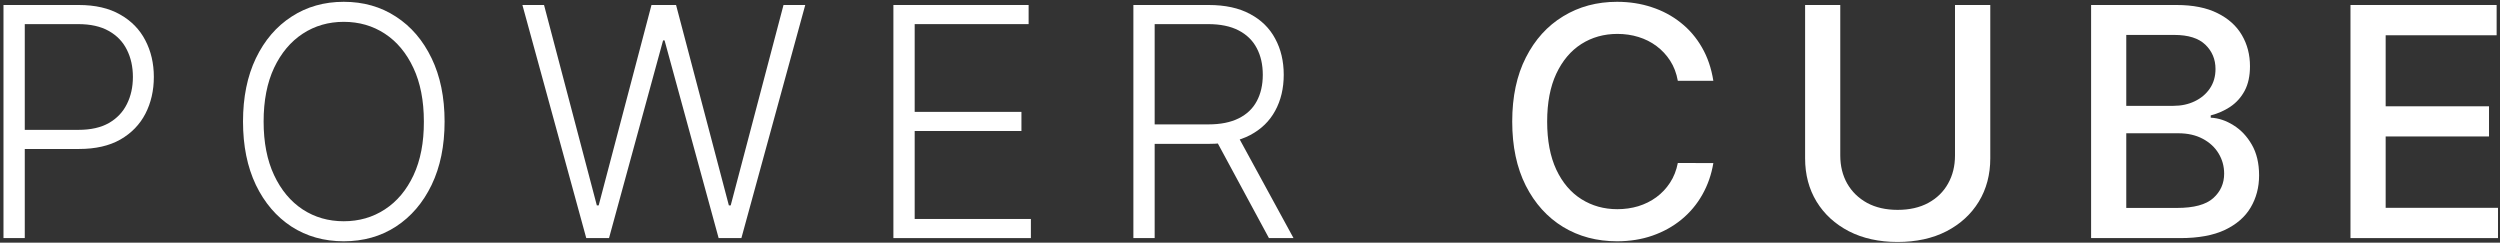 <svg width="546" height="53" viewBox="0 0 546 53" fill="none" xmlns="http://www.w3.org/2000/svg">
<rect x="0" y="0" width="546" height="53" fill="#333333" stroke="none"/>
<path d="M513.346 52V1.091H545.264V7.703H521.028V23.215H543.599V29.802H521.028V45.388H545.562V52H513.346Z" fill="white"/>
<path d="M456.696 52V1.091H475.339C478.952 1.091 481.943 1.688 484.313 2.881C486.683 4.057 488.456 5.657 489.633 7.678C490.809 9.684 491.397 11.946 491.397 14.464C491.397 16.586 491.008 18.375 490.229 19.834C489.45 21.276 488.406 22.436 487.097 23.314C485.804 24.176 484.379 24.805 482.822 25.203V25.7C484.512 25.783 486.161 26.33 487.768 27.341C489.392 28.335 490.735 29.752 491.795 31.592C492.856 33.431 493.386 35.668 493.386 38.303C493.386 40.905 492.773 43.242 491.547 45.313C490.337 47.368 488.464 49.001 485.929 50.21C483.393 51.403 480.153 52 476.209 52H456.696ZM464.377 45.413H475.464C479.143 45.413 481.777 44.7 483.368 43.275C484.959 41.85 485.755 40.068 485.755 37.93C485.755 36.323 485.349 34.848 484.537 33.506C483.725 32.163 482.565 31.095 481.057 30.299C479.565 29.504 477.792 29.106 475.737 29.106H464.377V45.413ZM464.377 23.115H474.668C476.392 23.115 477.941 22.784 479.317 22.121C480.709 21.458 481.811 20.53 482.623 19.337C483.451 18.127 483.866 16.702 483.866 15.061C483.866 12.957 483.128 11.192 481.653 9.766C480.178 8.341 477.916 7.629 474.867 7.629H464.377V23.115Z" fill="white"/>
<path d="M426.972 1.091H434.678V34.575C434.678 38.138 433.841 41.294 432.168 44.045C430.494 46.78 428.141 48.934 425.108 50.509C422.075 52.066 418.521 52.845 414.444 52.845C410.384 52.845 406.837 52.066 403.805 50.509C400.772 48.934 398.419 46.78 396.745 44.045C395.071 41.294 394.234 38.138 394.234 34.575V1.091H401.915V33.953C401.915 36.257 402.421 38.303 403.432 40.093C404.459 41.883 405.909 43.291 407.782 44.319C409.655 45.33 411.875 45.835 414.444 45.835C417.029 45.835 419.258 45.33 421.131 44.319C423.02 43.291 424.462 41.883 425.456 40.093C426.467 38.303 426.972 36.257 426.972 33.953V1.091Z" fill="white"/>
<path d="M374.193 17.646H366.437C366.139 15.989 365.584 14.531 364.772 13.271C363.96 12.012 362.966 10.943 361.789 10.065C360.612 9.186 359.295 8.523 357.837 8.076C356.395 7.629 354.862 7.405 353.238 7.405C350.305 7.405 347.678 8.142 345.358 9.617C343.054 11.092 341.231 13.255 339.889 16.105C338.563 18.956 337.9 22.436 337.9 26.546C337.9 30.689 338.563 34.185 339.889 37.035C341.231 39.886 343.063 42.04 345.383 43.499C347.703 44.957 350.313 45.686 353.213 45.686C354.82 45.686 356.345 45.471 357.787 45.04C359.245 44.592 360.563 43.938 361.739 43.076C362.916 42.214 363.91 41.162 364.722 39.919C365.551 38.66 366.122 37.218 366.437 35.594L374.193 35.619C373.779 38.121 372.975 40.425 371.782 42.529C370.605 44.617 369.089 46.423 367.233 47.948C365.393 49.456 363.289 50.624 360.919 51.453C358.549 52.282 355.964 52.696 353.163 52.696C348.755 52.696 344.828 51.652 341.381 49.564C337.934 47.459 335.216 44.452 333.227 40.541C331.255 36.63 330.269 31.965 330.269 26.546C330.269 21.11 331.263 16.445 333.252 12.55C335.241 8.639 337.958 5.64 341.405 3.552C344.852 1.447 348.772 0.395 353.163 0.395C355.864 0.395 358.383 0.784 360.72 1.563C363.073 2.326 365.186 3.452 367.059 4.944C368.931 6.419 370.481 8.225 371.707 10.363C372.934 12.484 373.762 14.912 374.193 17.646Z" fill="white"/>
<path d="M247.53 52V1.091H263.961C267.574 1.091 270.59 1.746 273.01 3.055C275.446 4.347 277.277 6.145 278.503 8.449C279.746 10.736 280.368 13.363 280.368 16.329C280.368 19.295 279.746 21.914 278.503 24.184C277.277 26.454 275.454 28.227 273.035 29.504C270.615 30.78 267.616 31.418 264.036 31.418H250.041V27.167H263.912C266.563 27.167 268.767 26.728 270.524 25.849C272.297 24.971 273.615 23.72 274.476 22.096C275.355 20.472 275.794 18.549 275.794 16.329C275.794 14.108 275.355 12.169 274.476 10.512C273.598 8.838 272.272 7.546 270.499 6.634C268.742 5.723 266.522 5.267 263.837 5.267H252.179V52H247.53ZM269.977 29.031L282.505 52H277.136L264.732 29.031H269.977Z" fill="white"/>
<path d="M195.118 52V1.091H224.649V5.267H199.766V24.433H223.083V28.609H199.766V47.824H225.146V52H195.118Z" fill="white"/>
<path d="M128.039 52L114.094 1.091H118.817L130.351 44.866H130.749L142.283 1.091H147.652L159.186 44.866H159.584L171.118 1.091H175.866L161.92 52H156.949L145.141 8.822H144.818L133.011 52H128.039Z" fill="white"/>
<path d="M97.098 26.546C97.098 31.849 96.153 36.464 94.264 40.391C92.375 44.302 89.773 47.335 86.459 49.489C83.161 51.627 79.366 52.696 75.073 52.696C70.781 52.696 66.978 51.627 63.664 49.489C60.366 47.335 57.772 44.302 55.883 40.391C54.011 36.464 53.074 31.849 53.074 26.546C53.074 21.242 54.011 16.635 55.883 12.724C57.772 8.797 60.374 5.764 63.689 3.626C67.003 1.472 70.798 0.395 75.073 0.395C79.366 0.395 83.161 1.472 86.459 3.626C89.773 5.764 92.375 8.797 94.264 12.724C96.153 16.635 97.098 21.242 97.098 26.546ZM92.573 26.546C92.573 21.988 91.811 18.085 90.287 14.837C88.762 11.573 86.682 9.079 84.047 7.355C81.412 5.632 78.421 4.77 75.073 4.77C71.743 4.77 68.76 5.632 66.125 7.355C63.49 9.079 61.402 11.564 59.86 14.812C58.336 18.061 57.574 21.972 57.574 26.546C57.574 31.103 58.336 35.005 59.86 38.254C61.385 41.502 63.465 43.996 66.1 45.736C68.735 47.459 71.726 48.321 75.073 48.321C78.421 48.321 81.412 47.459 84.047 45.736C86.699 44.012 88.787 41.526 90.311 38.278C91.836 35.014 92.59 31.103 92.573 26.546Z" fill="white"/>
<path d="M0.761 52V1.091H17.192C20.805 1.091 23.821 1.787 26.241 3.179C28.677 4.554 30.508 6.427 31.734 8.797C32.977 11.167 33.599 13.835 33.599 16.801C33.599 19.768 32.985 22.444 31.759 24.83C30.533 27.2 28.71 29.081 26.29 30.473C23.871 31.849 20.863 32.536 17.267 32.536H4.341V28.36H17.143C19.811 28.36 22.023 27.863 23.78 26.869C25.536 25.858 26.846 24.482 27.707 22.742C28.586 21.002 29.025 19.022 29.025 16.801C29.025 14.581 28.586 12.6 27.707 10.86C26.846 9.12 25.528 7.753 23.755 6.759C21.998 5.764 19.769 5.267 17.068 5.267H5.41V52H0.761Z" fill="white"/>
</svg>
